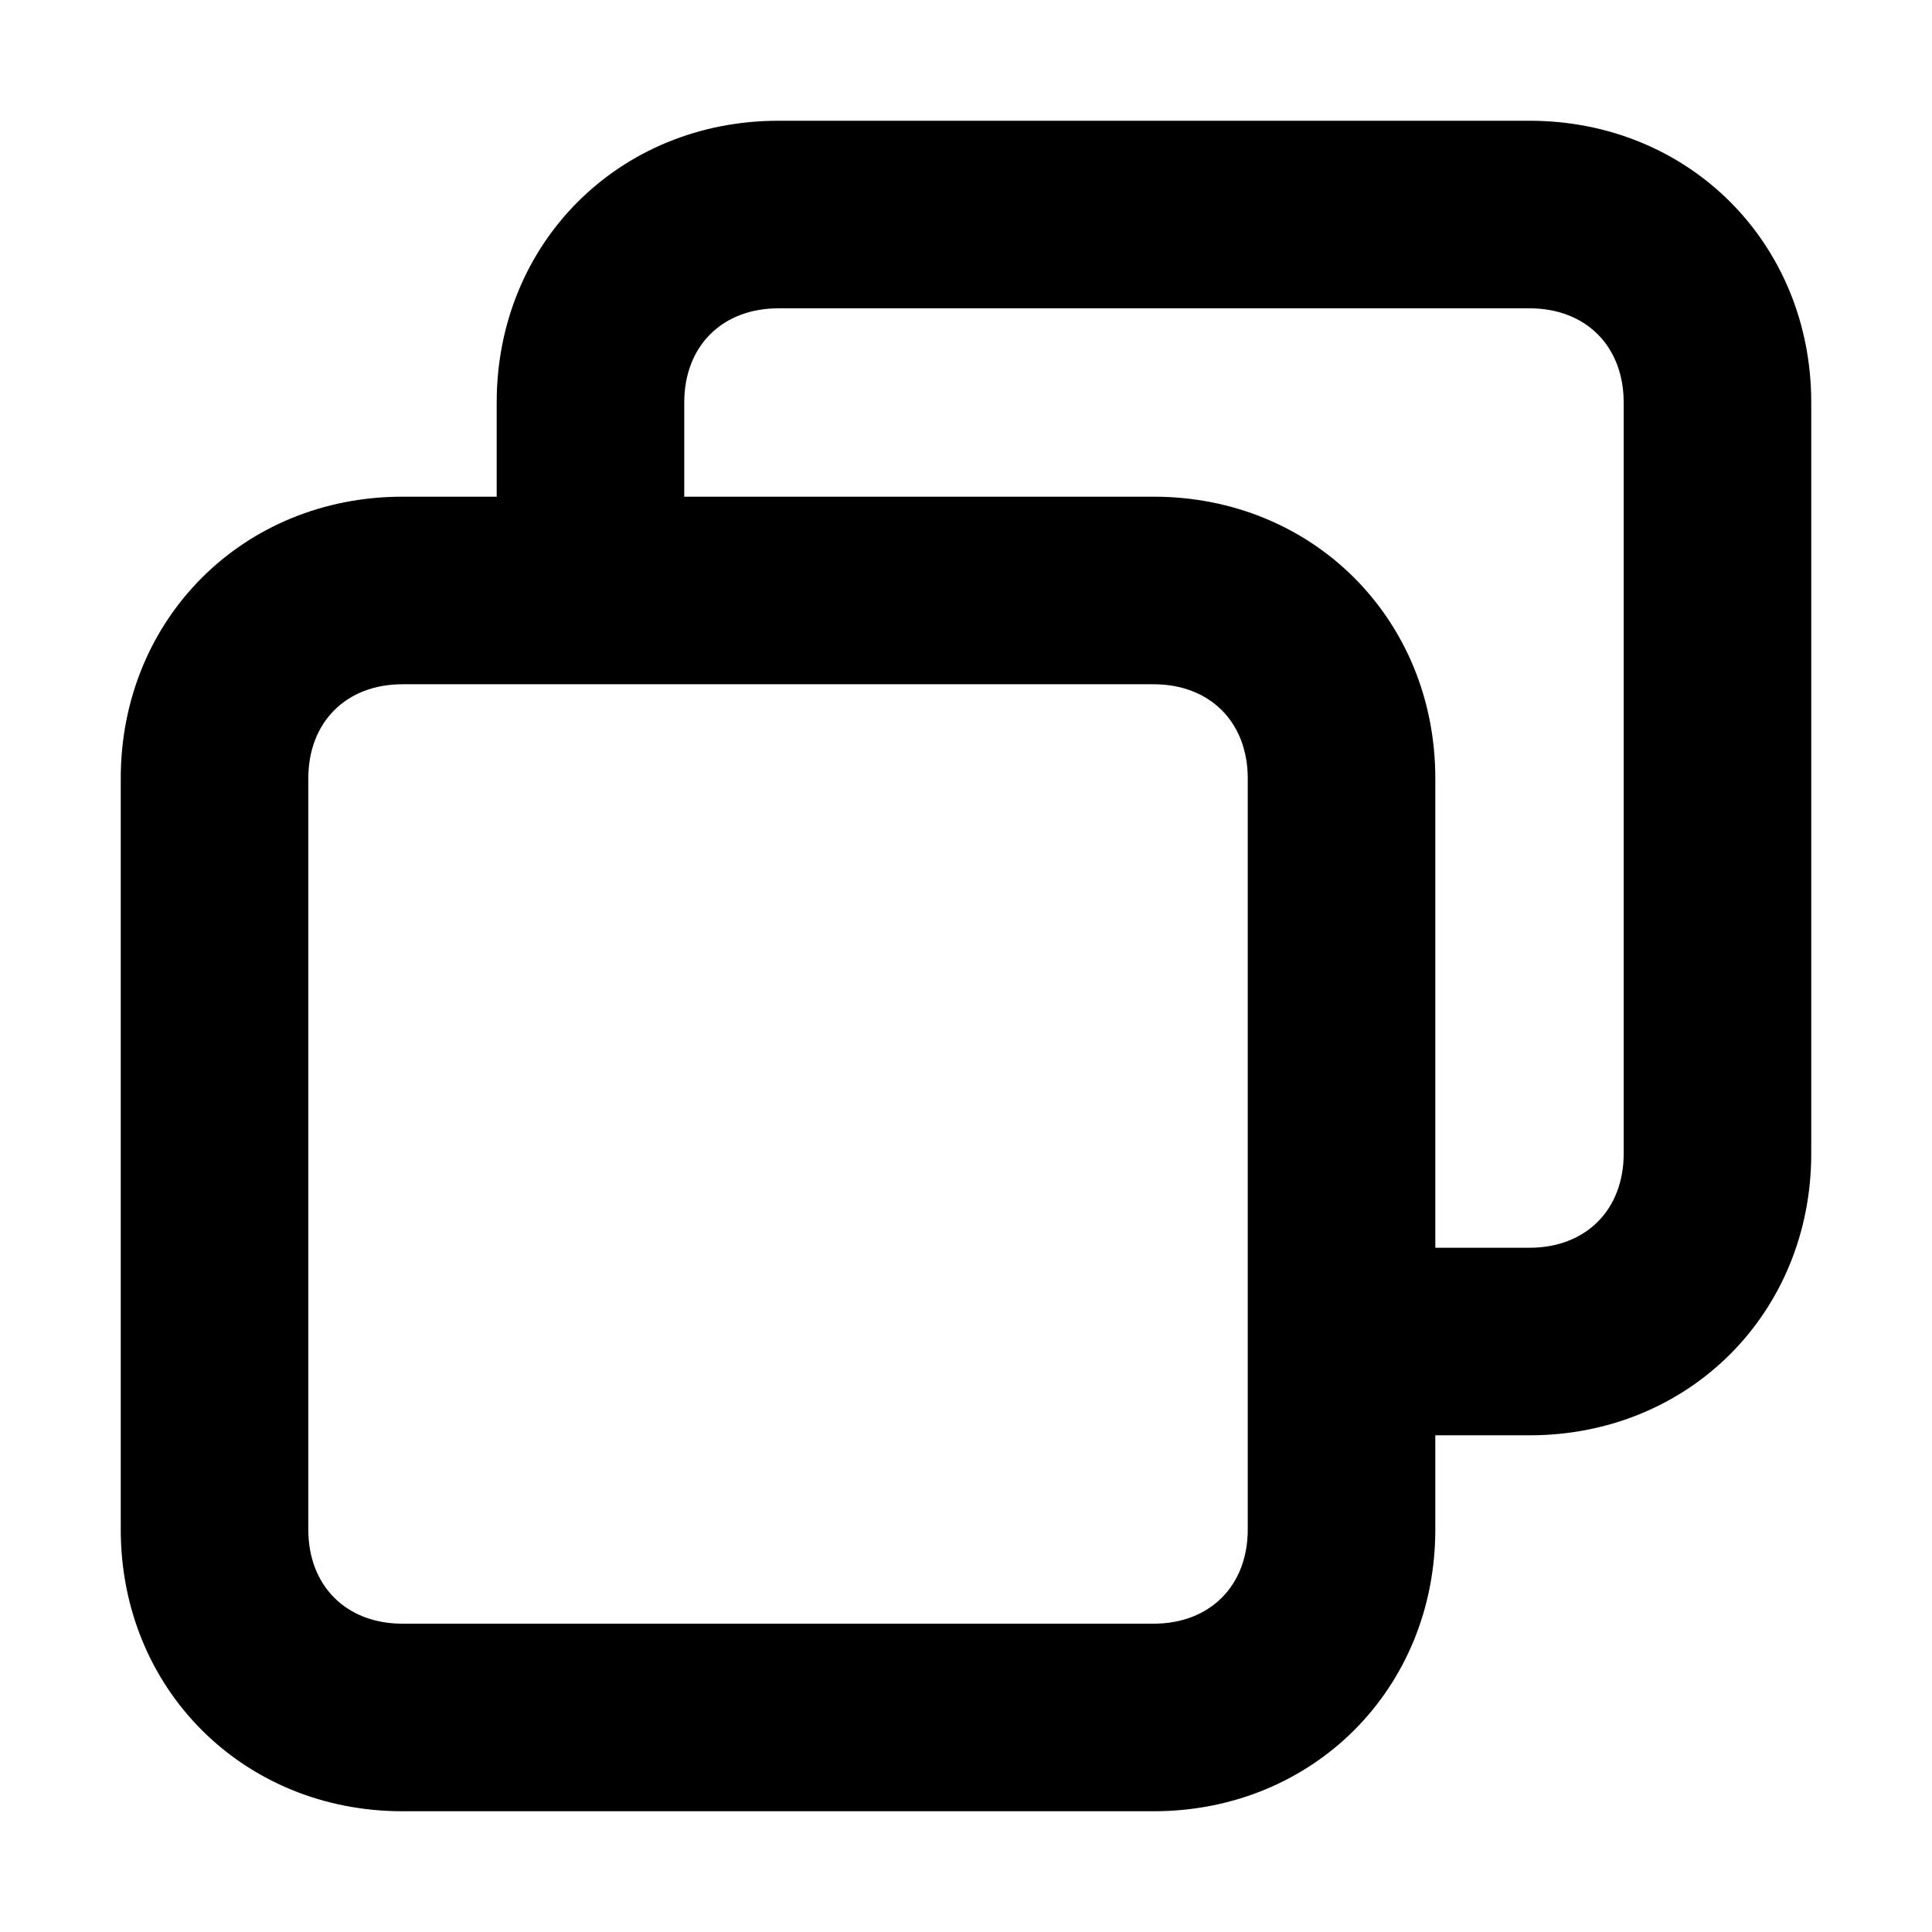 <?xml version="1.0" encoding="UTF-8"?>
<svg id="_图层_1" data-name="图层 1" xmlns="http://www.w3.org/2000/svg" viewBox="0 0 24 24">
  <path d="M19,1.5H9.67c-1.98,0-3.5,1.52-3.5,3.5v1.17h-1.17c-1.98,0-3.5,1.52-3.5,3.5v9.33c0,1.98,1.52,3.5,3.5,3.5H14.33c1.98,0,3.5-1.52,3.5-3.5v-1.17h1.17c1.98,0,3.5-1.52,3.5-3.5V5c0-1.98-1.52-3.5-3.5-3.5Zm-3.5,17.5c0,.7-.47,1.17-1.17,1.17H5c-.7,0-1.17-.47-1.17-1.17V9.67c0-.7,.47-1.17,1.17-1.17H14.33c.7,0,1.17,.47,1.17,1.17v9.33Zm4.67-4.67c0,.7-.47,1.17-1.17,1.17h-1.17v-5.83c0-1.98-1.52-3.5-3.5-3.5h-5.83v-1.17c0-.7,.47-1.17,1.17-1.17h9.33c.7,0,1.17,.47,1.17,1.17V14.33Z"/>
</svg>